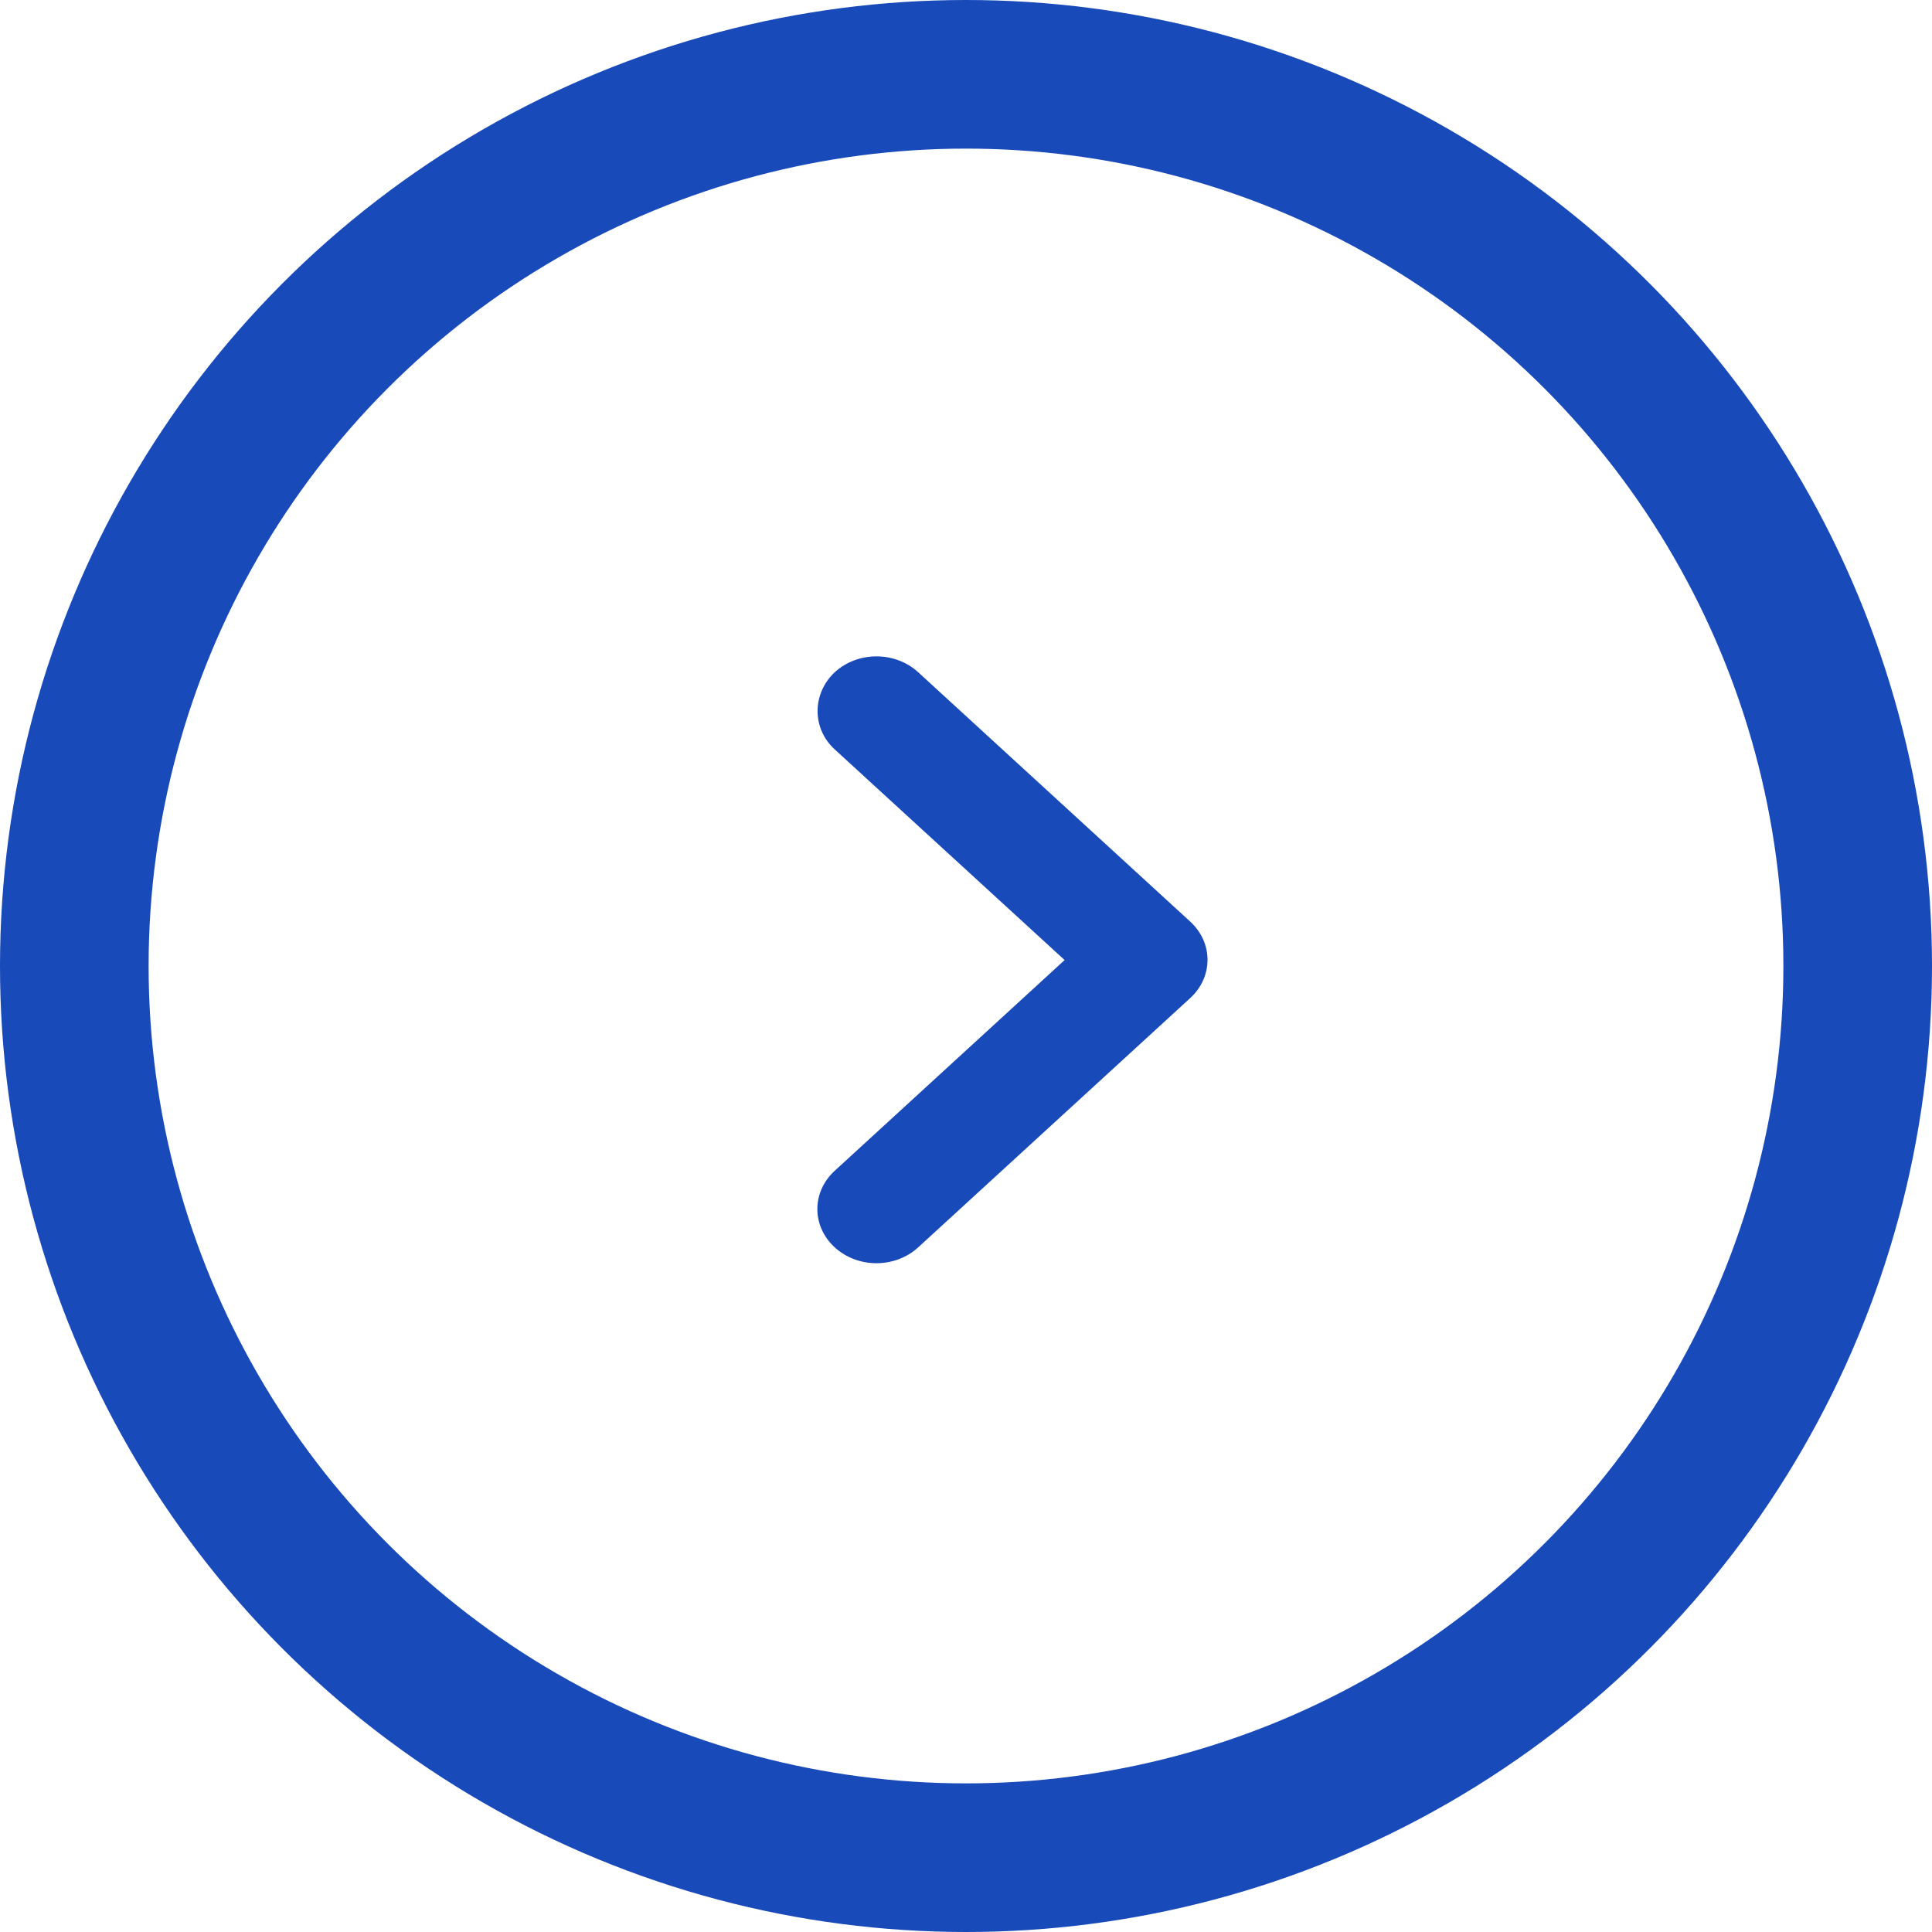 <svg width="26" height="26" viewBox="0 0 26 26" fill="none" xmlns="http://www.w3.org/2000/svg">
<circle cx="13" cy="13" r="12" stroke="#194AB9" stroke-width="2"/>
<g clip-path="url(#clip0_41_1732)">
<path d="M11.233 10.085L14.327 12.92L11.233 15.756C10.922 16.041 10.922 16.501 11.233 16.786C11.544 17.071 12.046 17.071 12.357 16.786L16.017 13.432C16.328 13.147 16.328 12.687 16.017 12.402L12.357 9.047C12.046 8.762 11.544 8.762 11.233 9.047C10.93 9.332 10.922 9.8 11.233 10.085Z" fill="#194AB9"/>
</g>
<defs>
<clipPath id="clip0_41_1732">
<rect width="14" height="14" fill="white" transform="translate(6 20) rotate(-90)"/>
</clipPath>
</defs>
</svg>
